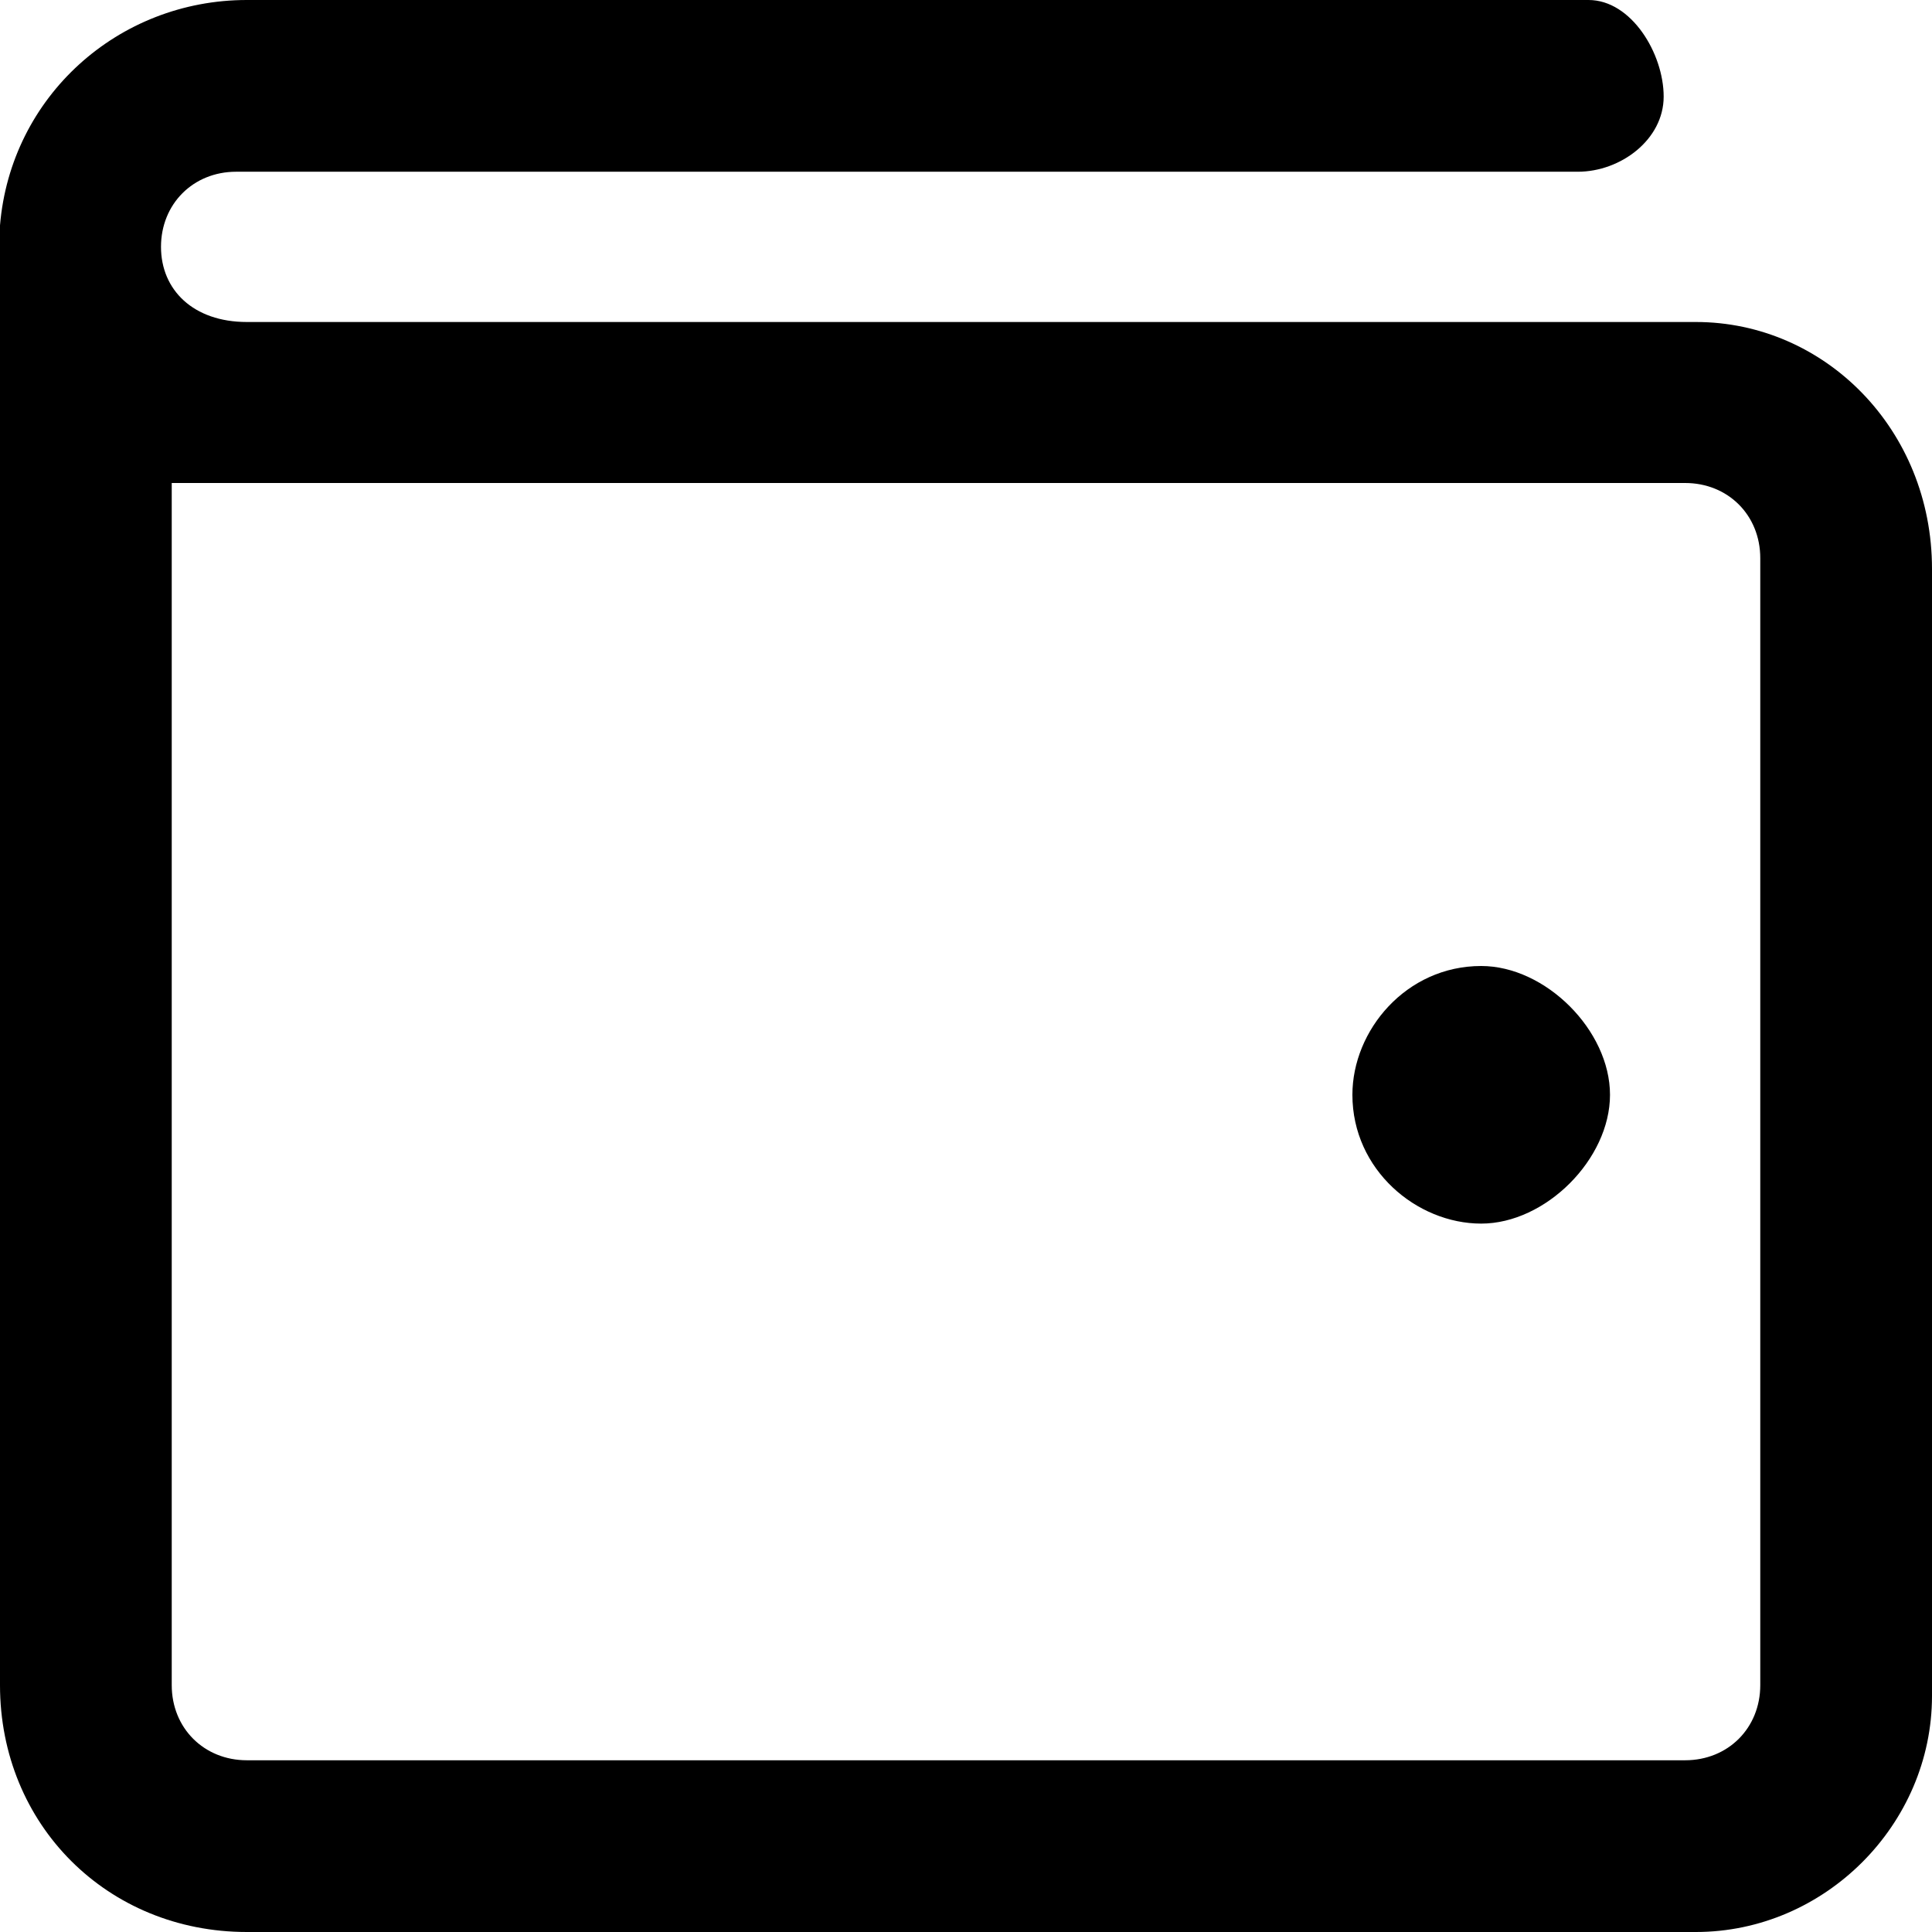 <svg xmlns="http://www.w3.org/2000/svg" viewBox="0 0 18 18">
  <path d="M2.3 0C1.1 0 0.1 0.9 0 2.1C0 2.2 0 2.2 0 2.3V3.8V4.5V15.7C0 17 1 18 2.3 18H15.8C17 18 18 17 18 15.8V5.3C18 4 17 3 15.8 3H2.3C1.8 3 1.5 2.7 1.5 2.3C1.5 1.9 1.8 1.6 2.2 1.6H14.7C15.1 1.6 15.5 1.3 15.5 0.9C15.5 0.5 15.2 0 14.8 0H2.3ZM1.5 4.5H2.2H15.7C16.1 4.5 16.4 4.8 16.4 5.2V15.7C16.4 16.1 16.1 16.4 15.7 16.4H2.3C1.9 16.4 1.6 16.1 1.6 15.7V4.5H1.5ZM13.8 9C13.1 9 12.6 9.6 12.6 10.2C12.6 10.9 13.2 11.4 13.8 11.4C14.4 11.4 15 10.8 15 10.2C15 9.6 14.4 9 13.8 9Z" />
</svg>